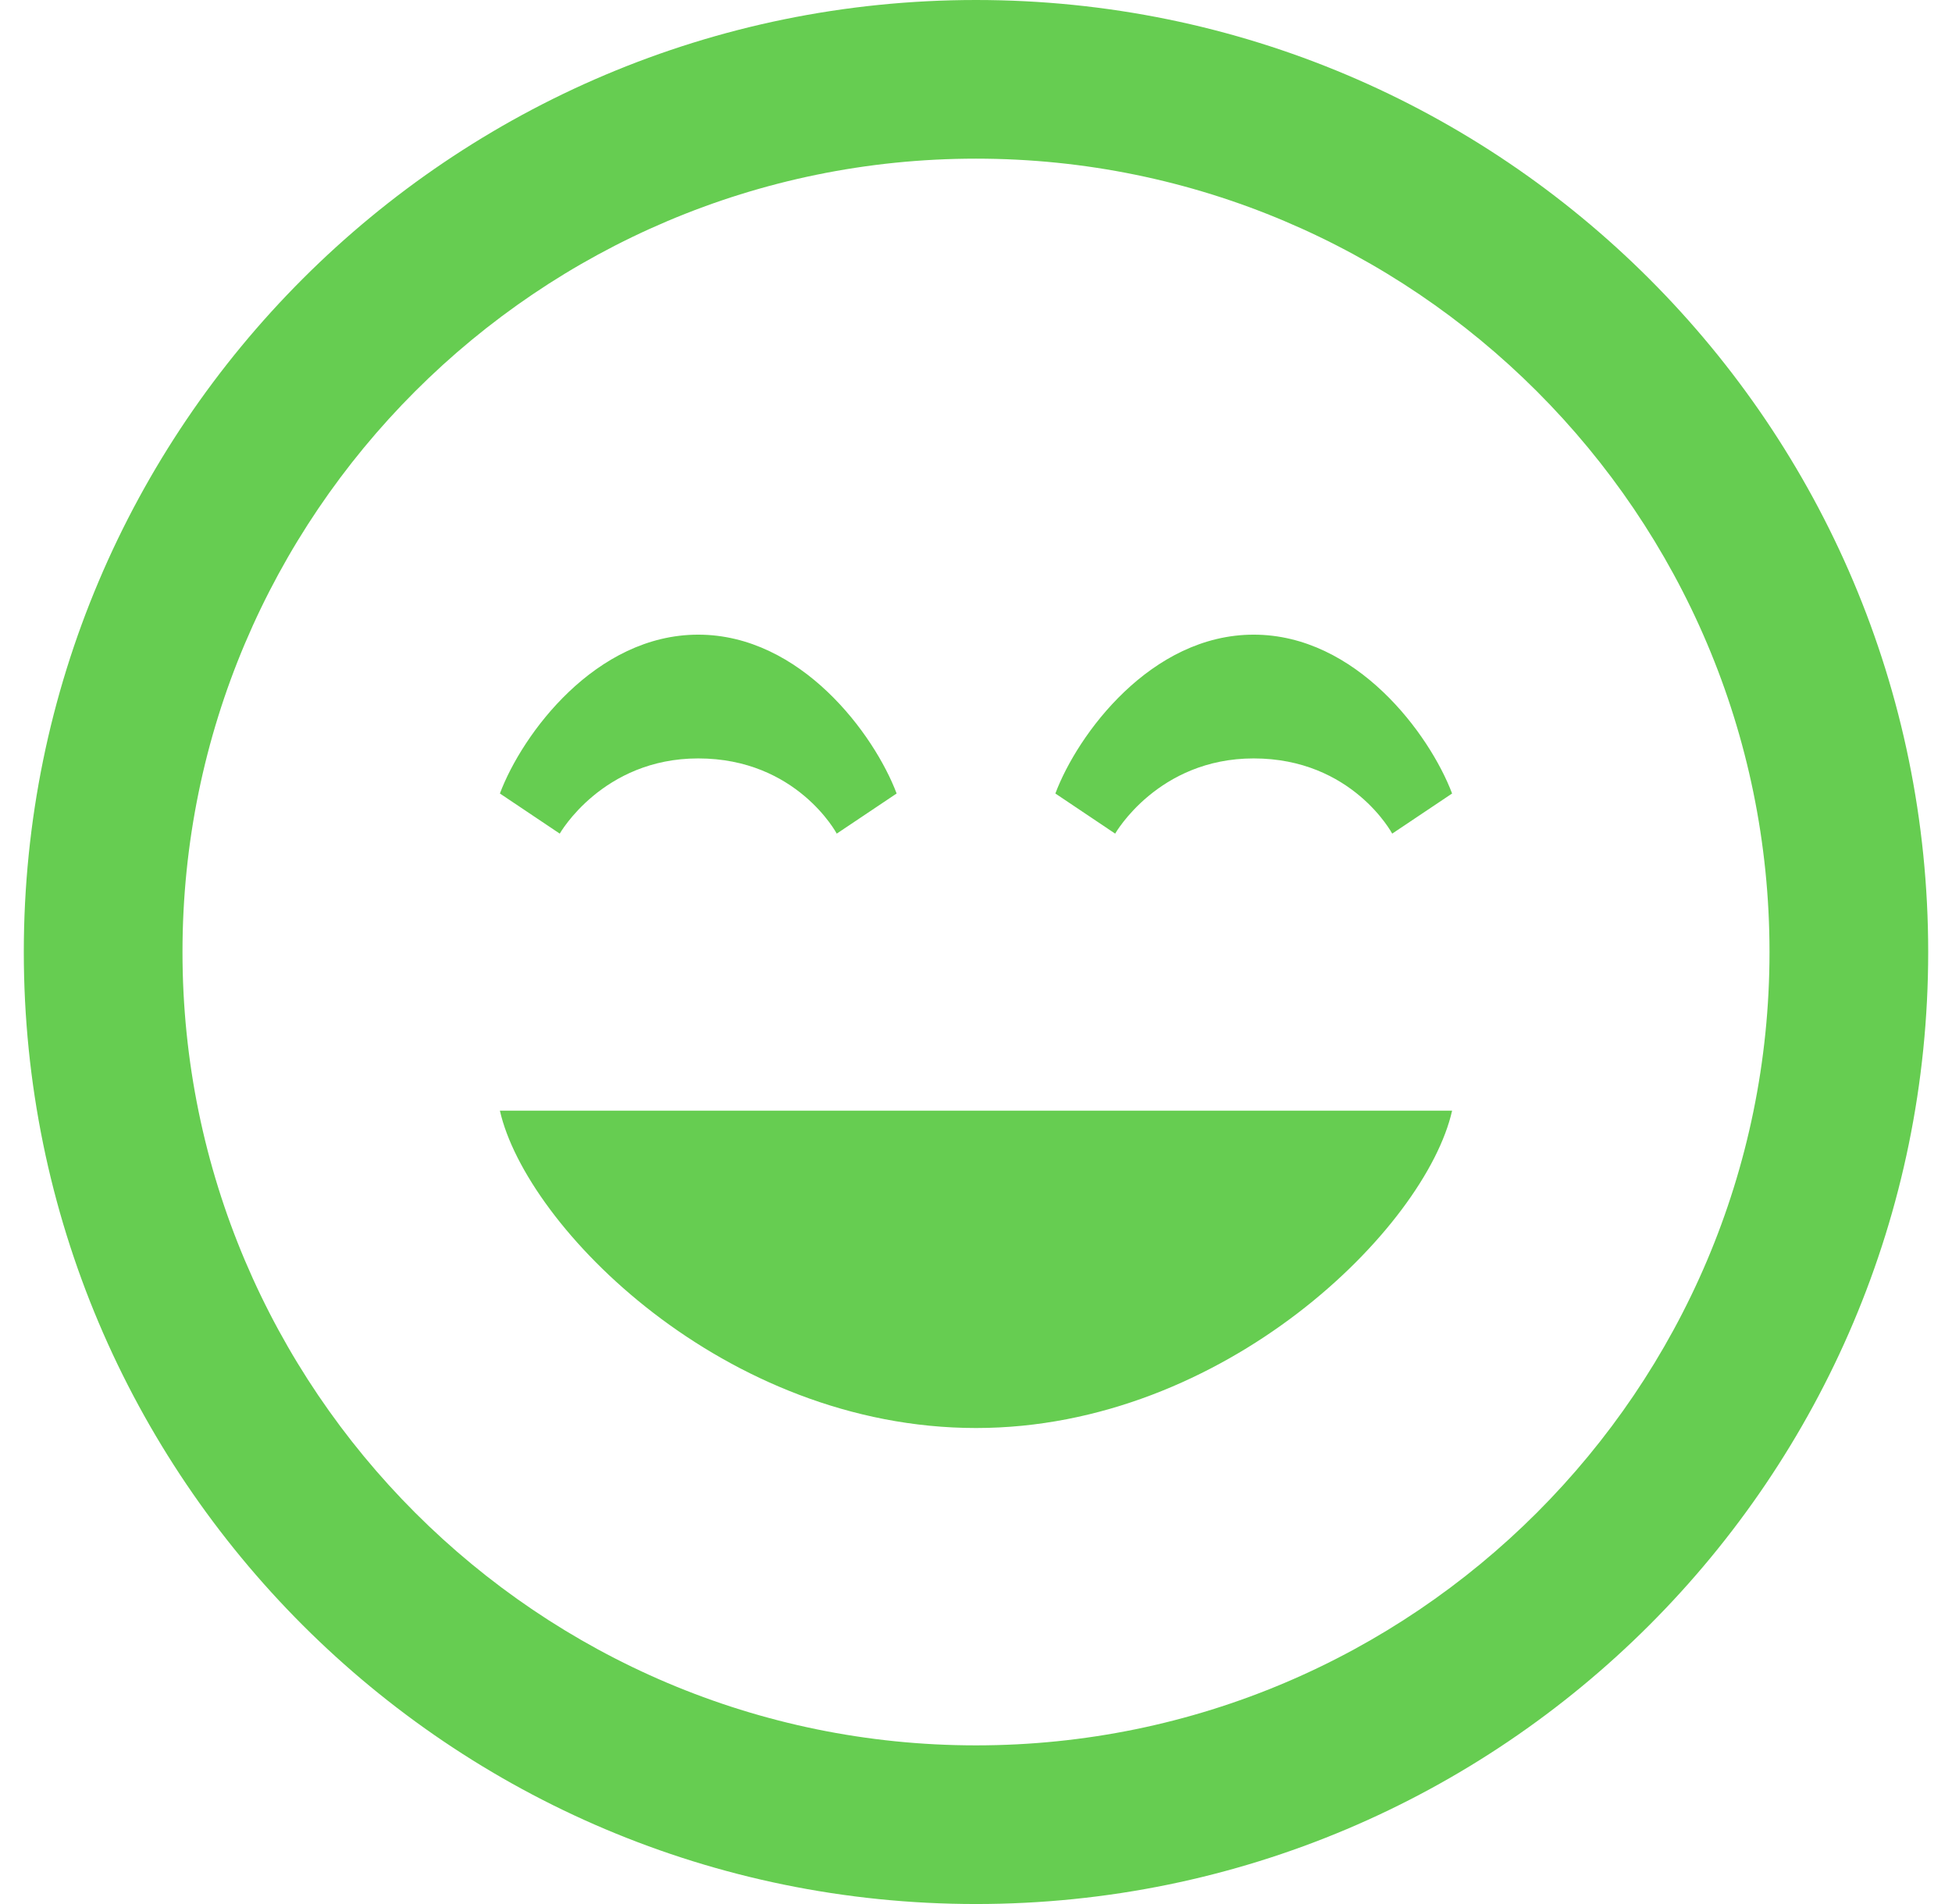 <svg width="41" height="40" viewBox="0 0 41 40" fill="none" xmlns="http://www.w3.org/2000/svg">
<path d="M20.5 3.333C29.69 3.333 37.167 10.81 37.167 20C37.167 29.19 29.69 36.667 20.5 36.667C11.31 36.667 3.833 29.19 3.833 20C3.833 10.81 11.31 3.333 20.5 3.333ZM20.5 0C9.455 0 0.5 8.955 0.5 20C0.5 31.045 9.455 40 20.5 40C31.545 40 40.5 31.045 40.5 20C40.5 8.955 31.545 0 20.5 0ZM30.5 23.333H10.5C11.052 25.775 15.212 30 20.502 30C25.725 30 29.945 25.798 30.5 23.333ZM30.5 16.67L29.242 17.513C29.242 17.513 28.403 15.933 26.332 15.933C24.32 15.933 23.423 17.513 23.423 17.513L22.167 16.67C22.635 15.423 24.175 13.333 26.332 13.333C28.49 13.333 30.028 15.423 30.5 16.67ZM18.833 16.67L17.575 17.513C17.575 17.513 16.737 15.933 14.665 15.933C12.653 15.933 11.757 17.513 11.757 17.513L10.5 16.67C10.968 15.423 12.508 13.333 14.665 13.333C16.823 13.333 18.362 15.423 18.833 16.67Z" fill="#66CD51"/>
</svg>
